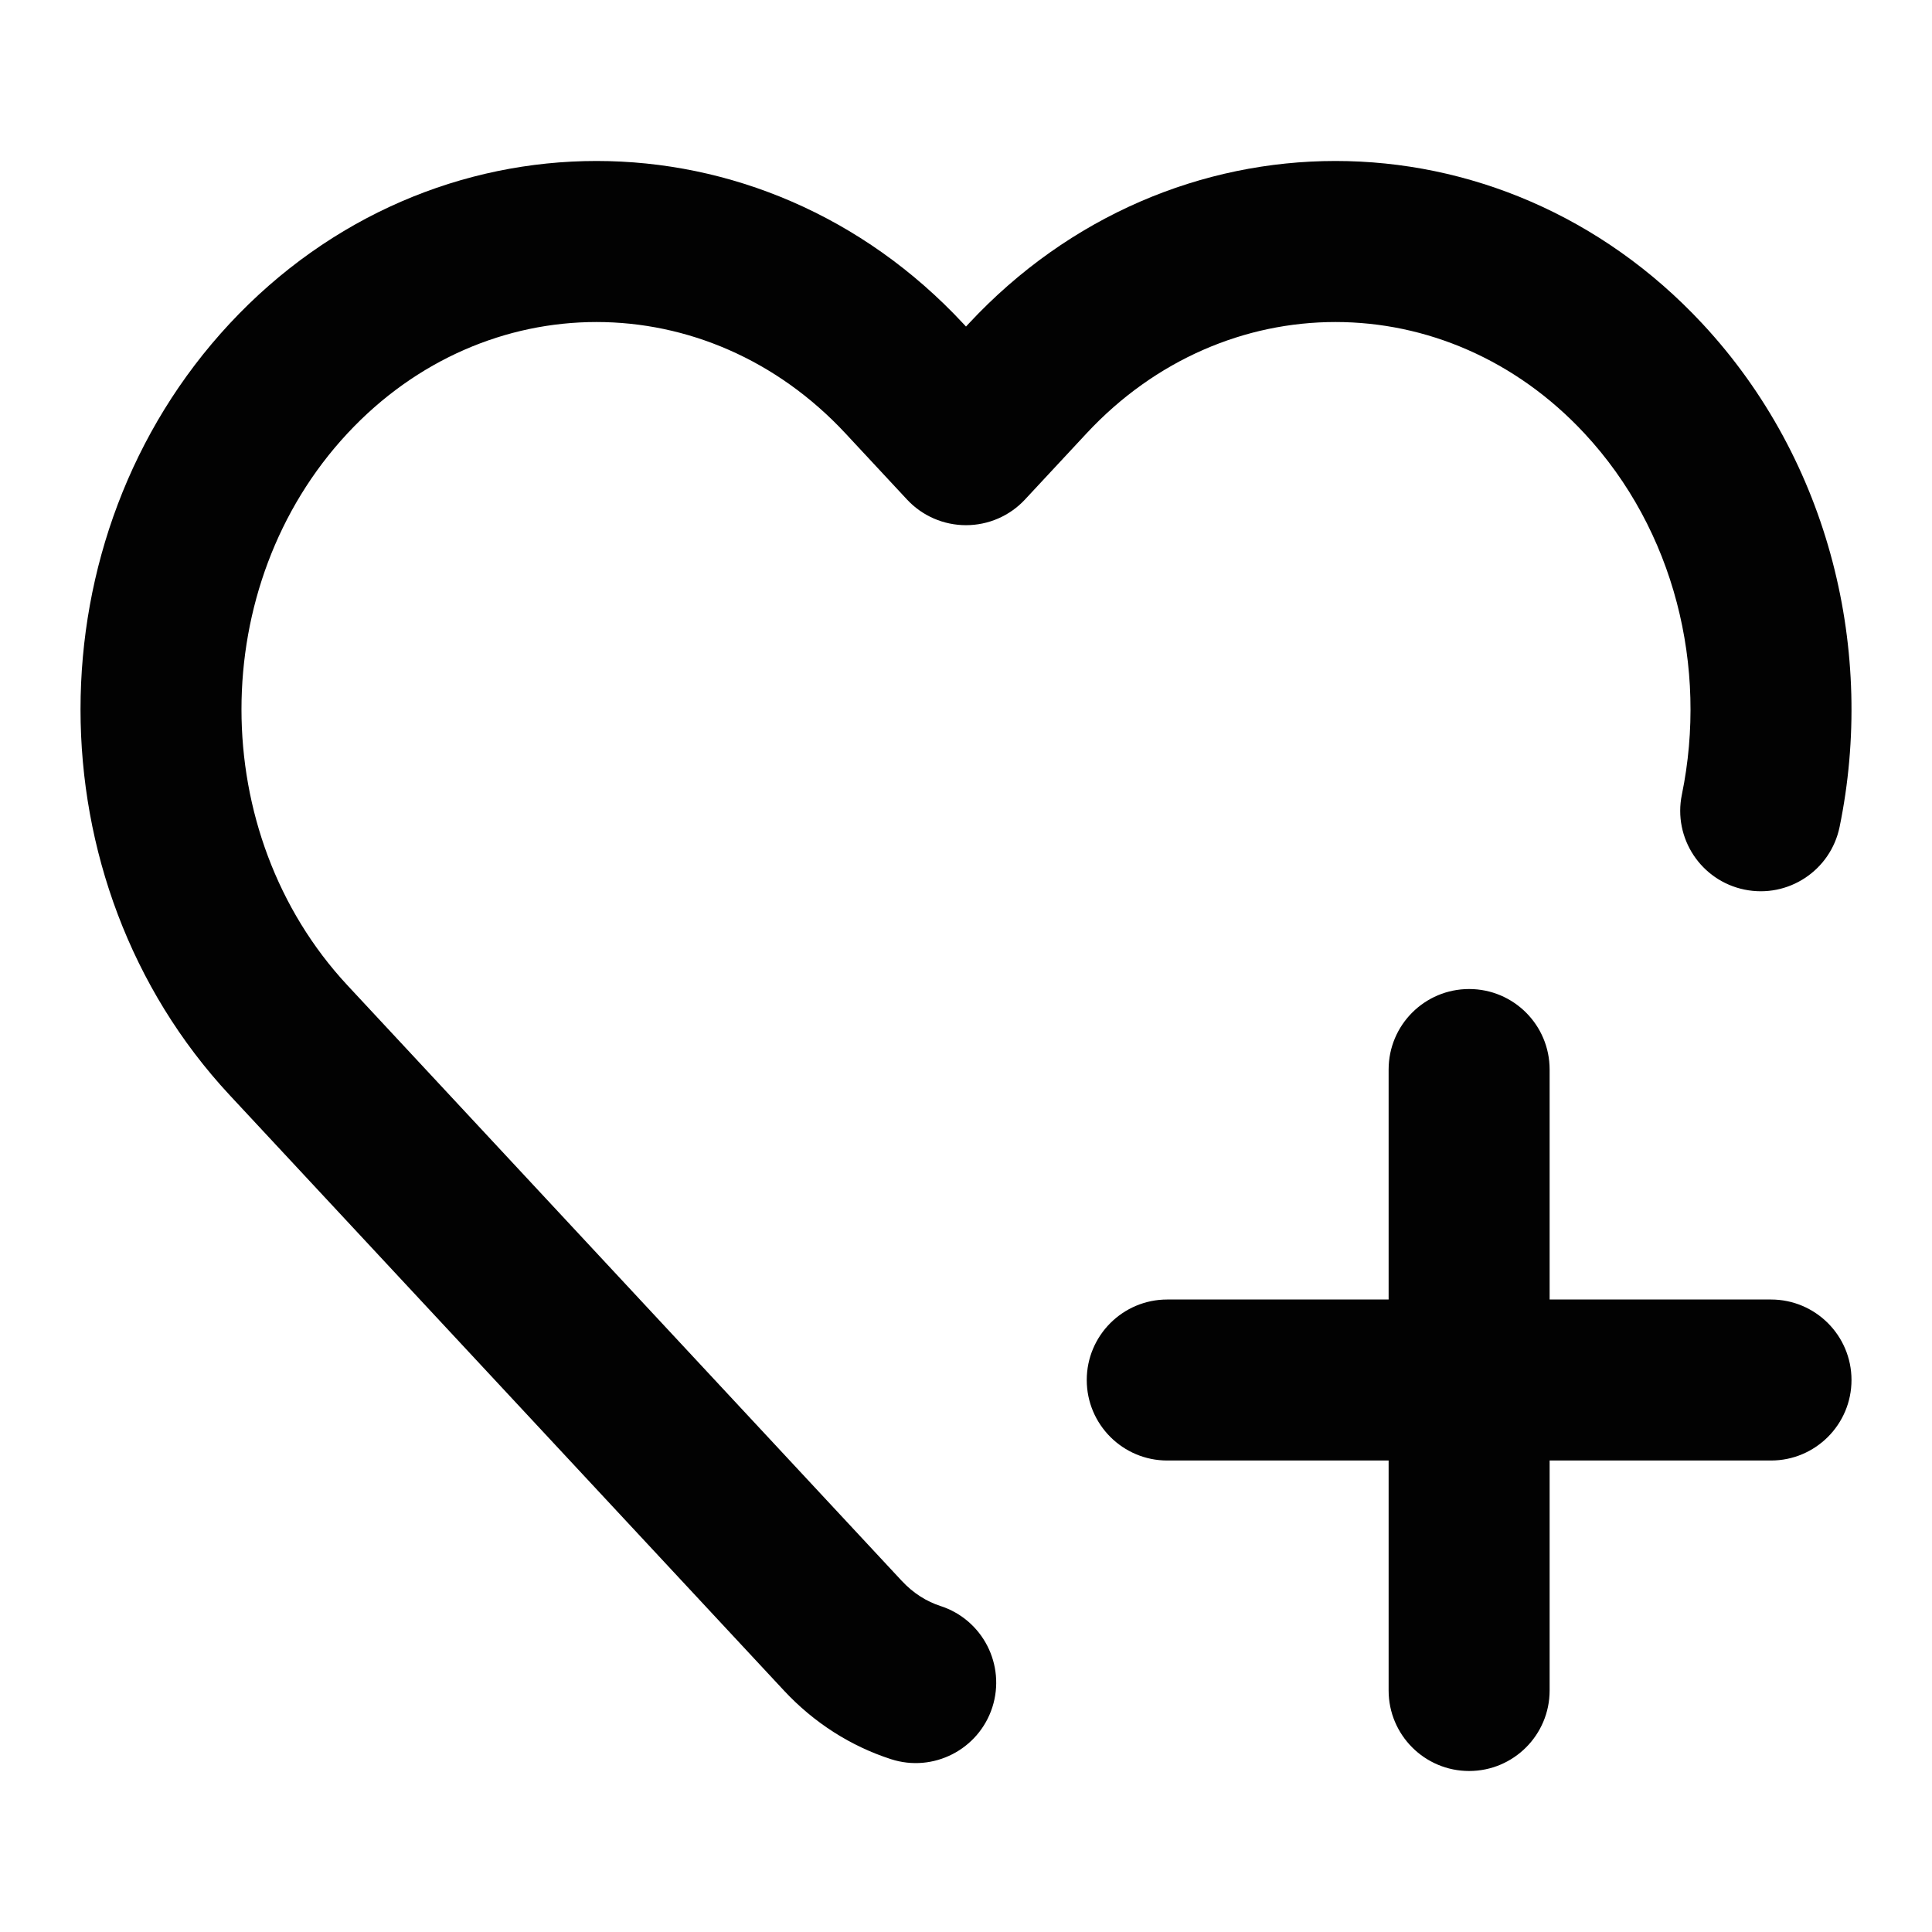 <svg width="24" height="24" viewBox="0 0 24 24" fill="none" xmlns="http://www.w3.org/2000/svg">
<path d="M12 5.524L11.268 6.206C11.457 6.409 11.722 6.524 12 6.524C12.278 6.524 12.543 6.409 12.732 6.206L12 5.524ZM12.765 4.702L12.033 4.021V4.021L12.765 4.702ZM11.235 4.702L11.967 4.021V4.021L11.235 4.702ZM3.584 12.922L4.316 12.24L3.584 12.922ZM10.47 20.319L9.738 21L10.47 20.319ZM20.416 4.702L21.148 4.021V4.021L20.416 4.702ZM3.584 4.702L2.852 4.021L3.584 4.702ZM17.25 21C17.25 21.552 17.698 22 18.25 22C18.802 22 19.25 21.552 19.25 21H17.25ZM19.25 13.286C19.25 12.733 18.802 12.286 18.25 12.286C17.698 12.286 17.25 12.733 17.25 13.286H19.25ZM14.5 16.143C13.948 16.143 13.5 16.591 13.5 17.143C13.5 17.695 13.948 18.143 14.5 18.143V16.143ZM22 18.143C22.552 18.143 23 17.695 23 17.143C23 16.591 22.552 16.143 22 16.143V18.143ZM11.068 21.853C11.593 22.023 12.157 21.734 12.327 21.209C12.496 20.683 12.208 20.12 11.682 19.95L11.068 21.853ZM20.893 9.87C20.781 10.411 21.13 10.94 21.671 11.051C22.212 11.162 22.74 10.814 22.852 10.273L20.893 9.87ZM12.732 6.206L13.497 5.384L12.033 4.021L11.268 4.843L12.732 6.206ZM10.503 5.384L11.268 6.206L12.732 4.843L11.967 4.021L10.503 5.384ZM2.852 13.603L9.738 21L11.202 19.638L4.316 12.24L2.852 13.603ZM21.148 4.021C18.639 1.326 14.541 1.326 12.033 4.021L13.497 5.384C15.214 3.539 17.966 3.539 19.683 5.384L21.148 4.021ZM4.316 5.384C6.034 3.539 8.786 3.539 10.503 5.384L11.967 4.021C9.459 1.326 5.361 1.326 2.852 4.021L4.316 5.384ZM2.852 4.021C0.383 6.675 0.383 10.949 2.852 13.603L4.316 12.24C2.561 10.354 2.561 7.269 4.316 5.384L2.852 4.021ZM19.25 21V17.143H17.25V21H19.25ZM19.25 17.143V13.286H17.25V17.143H19.25ZM18.25 16.143H14.5V18.143H18.25V16.143ZM18.25 18.143H22V16.143H18.25V18.143ZM9.738 21C10.115 21.405 10.573 21.693 11.068 21.853L11.682 19.95C11.515 19.896 11.348 19.795 11.202 19.638L9.738 21ZM19.683 5.384C20.802 6.586 21.218 8.288 20.893 9.87L22.852 10.273C23.297 8.108 22.741 5.733 21.148 4.021L19.683 5.384Z" fill="#020202"/>
</svg>
